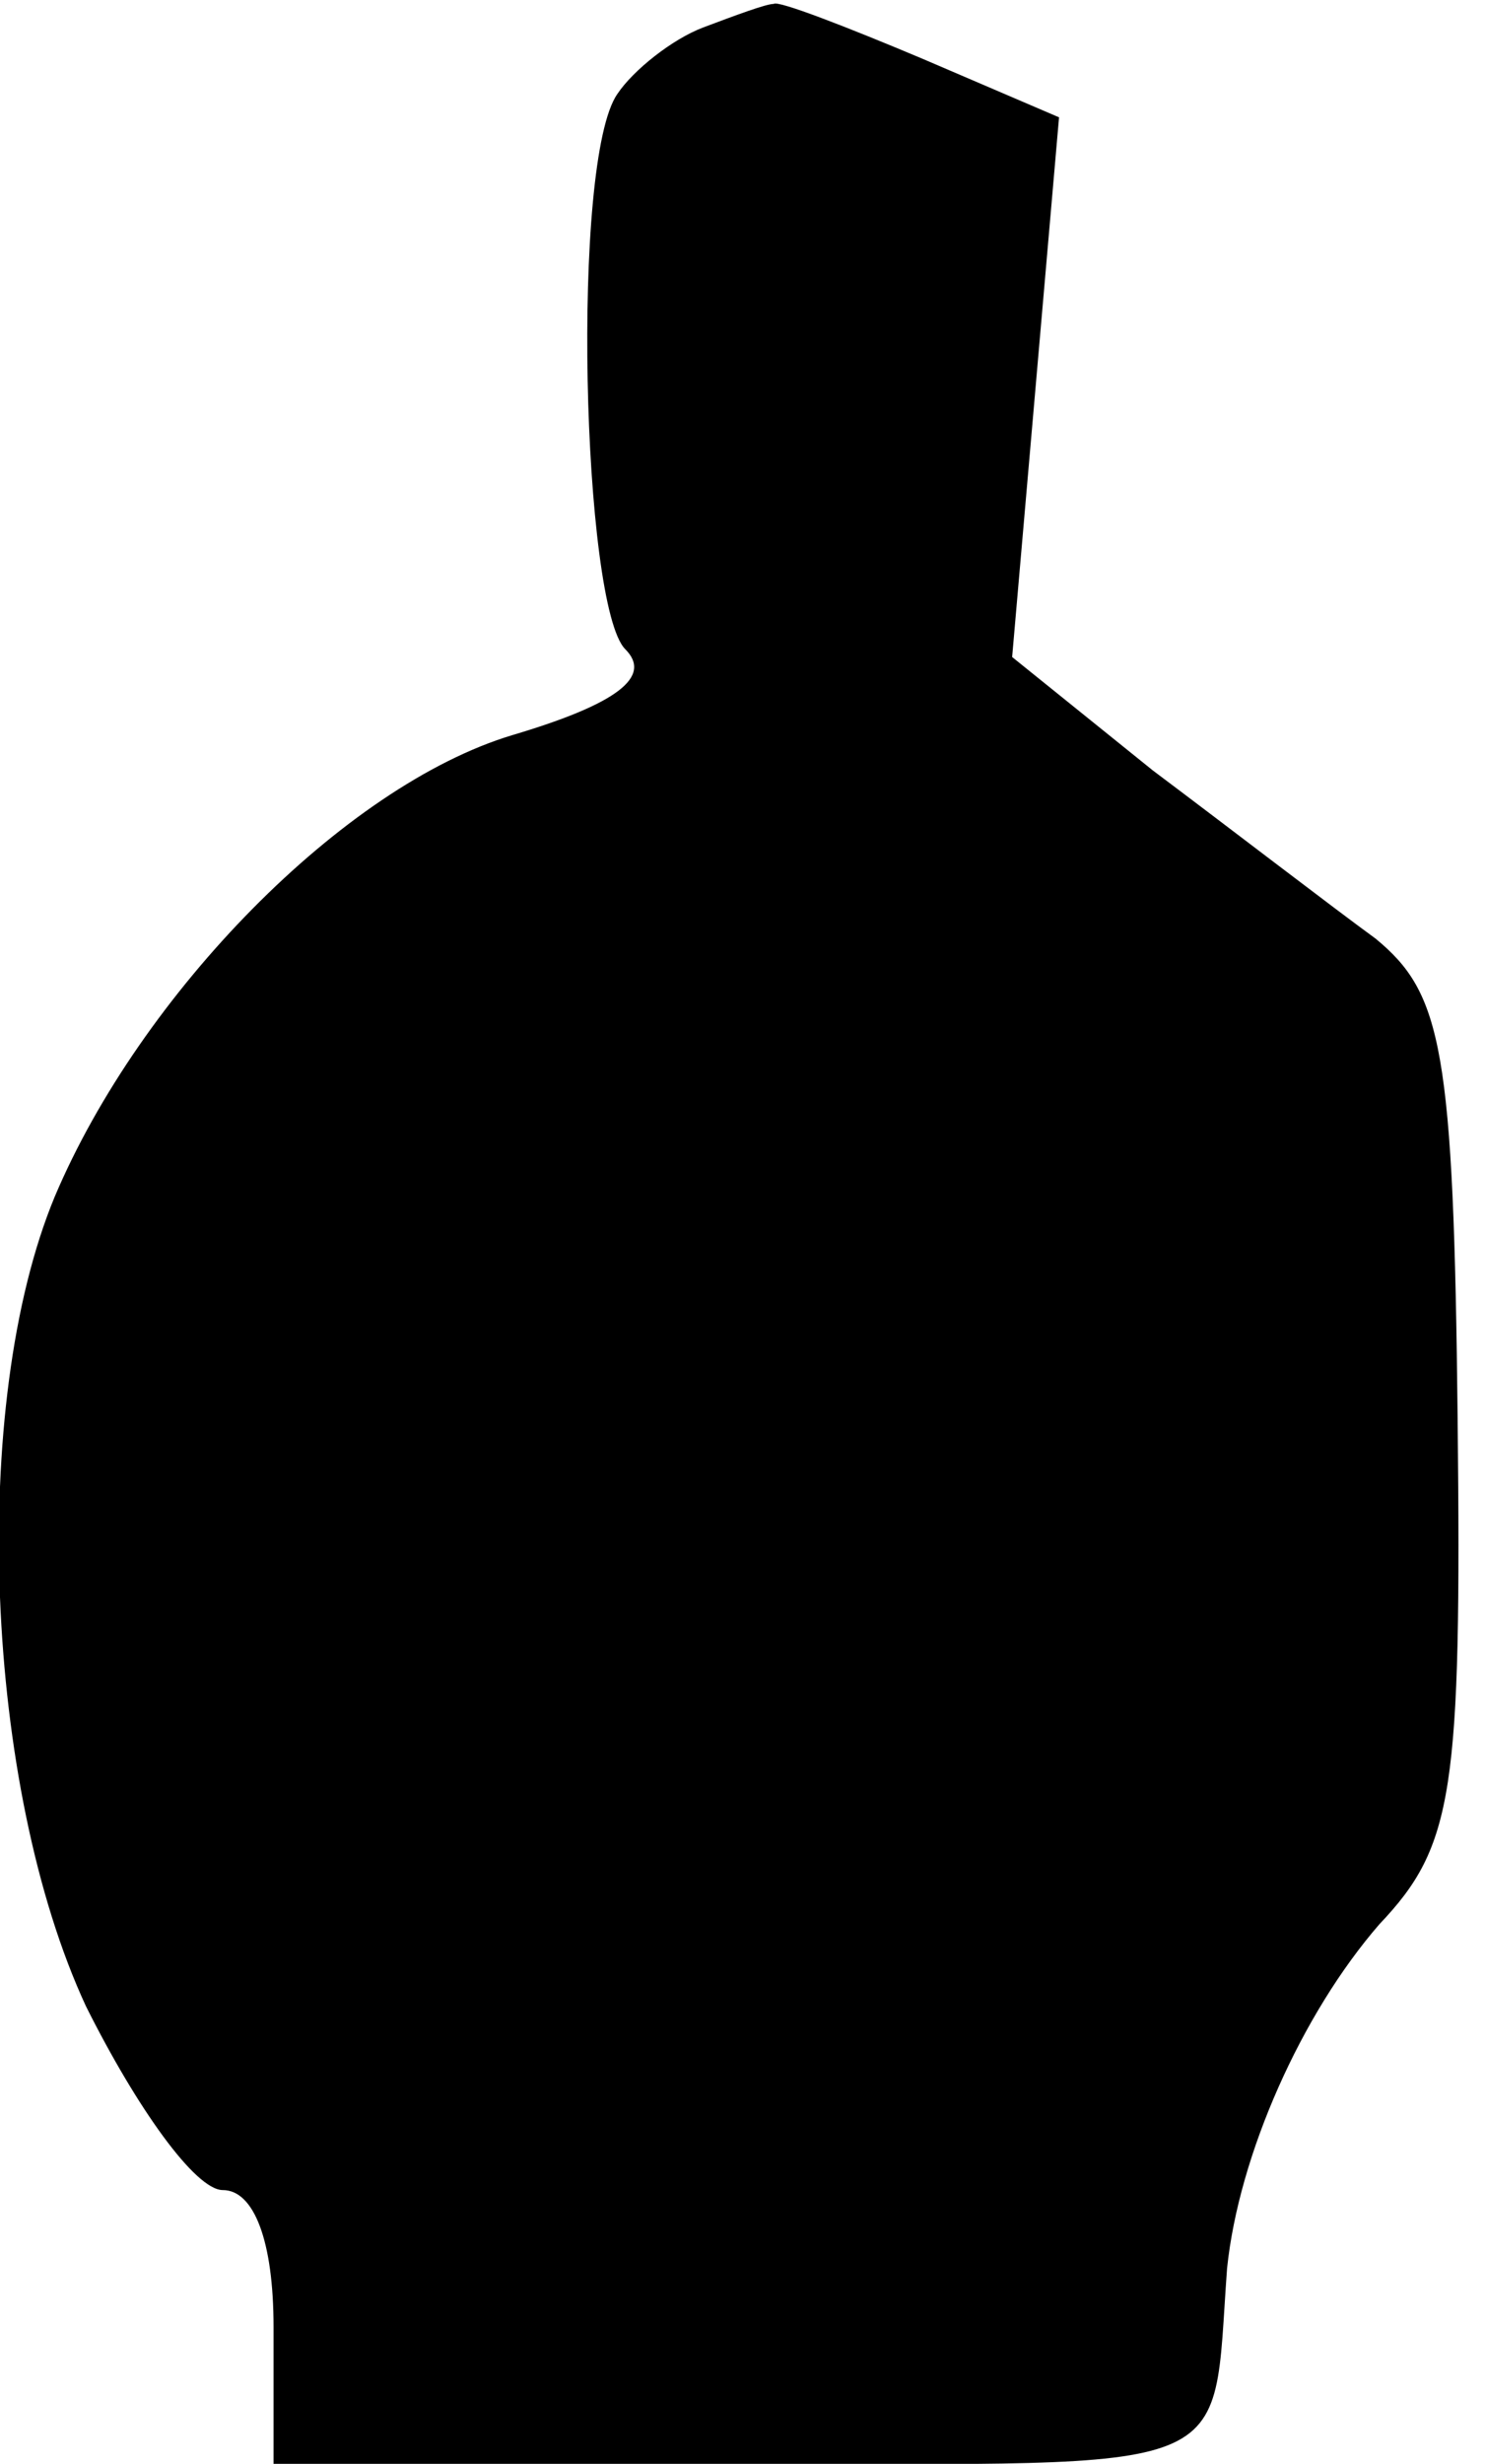 <?xml version="1.0" standalone="no"?>
<!DOCTYPE svg PUBLIC "-//W3C//DTD SVG 20010904//EN"
 "http://www.w3.org/TR/2001/REC-SVG-20010904/DTD/svg10.dtd">
<svg version="1.0" xmlns="http://www.w3.org/2000/svg"
 width="38pt" height="63pt" viewBox="0 0 38 63"
 preserveAspectRatio="xMidYMid meet">
<g transform="translate(0,63) scale(0.1,-0.1)"
fill="#000000" stroke="none">
<path fill="#000000" stroke="none" d="M180 623 c-8 -3 -18 -11 -22 -17 -12
-17 -9 -131 2 -142 7 -7 -2 -14 -29 -22 -43 -13 -95 -66 -117 -118 -22 -53
-18 -151 8 -207 13 -26 28 -47 35 -47 8 0 13 -13 13 -35 l0 -35 120 0 c129 0
120 -4 124 50 3 29 19 65 39 88 19 20 21 34 20 129 -1 95 -4 109 -21 123 -11
8 -37 28 -57 43 l-36 29 6 69 6 69 -35 15 c-19 8 -37 15 -38 14 -2 0 -10 -3
-18 -6z"/>
</g>
</svg>
